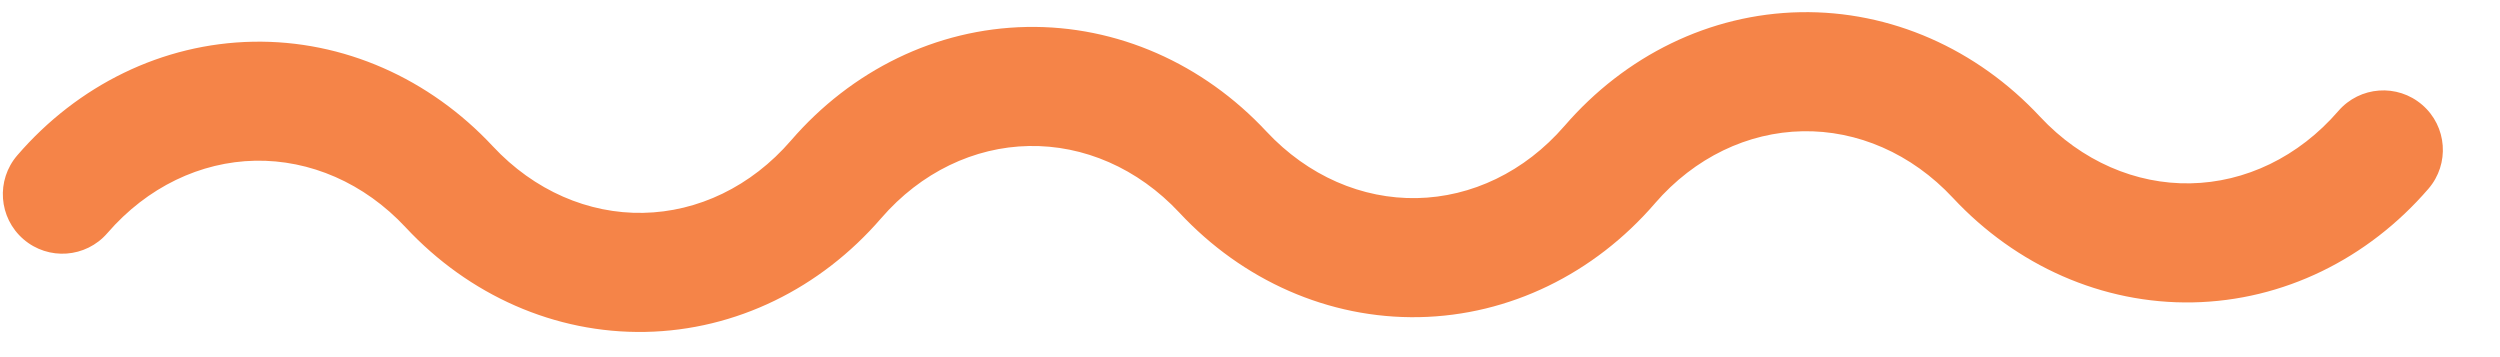 <svg width="42" height="6" viewBox="0 0 42 6" fill="none" xmlns="http://www.w3.org/2000/svg">
<path fill-rule="evenodd" clip-rule="evenodd" d="M0.291 2.609C1.307 1.431 2.728 0.73 4.249 0.701C5.77 0.672 7.217 1.319 8.278 2.456C8.977 3.206 9.889 3.594 10.805 3.576C11.722 3.559 12.618 3.137 13.288 2.361C14.305 1.183 15.726 0.482 17.247 0.453C18.768 0.424 20.214 1.071 21.275 2.208C21.975 2.958 22.886 3.346 23.803 3.328C24.718 3.311 25.613 2.89 26.283 2.116C26.284 2.115 26.285 2.114 26.286 2.113C27.303 0.936 28.724 0.234 30.244 0.205C31.765 0.176 33.212 0.823 34.273 1.961C34.972 2.71 35.884 3.098 36.8 3.08C37.717 3.063 38.613 2.641 39.284 1.865C39.645 1.447 40.276 1.401 40.694 1.762C41.112 2.123 41.158 2.754 40.797 3.172C39.78 4.35 38.36 5.051 36.839 5.08C35.318 5.109 33.871 4.462 32.81 3.325C32.111 2.575 31.199 2.187 30.283 2.205C29.367 2.222 28.472 2.643 27.802 3.417C27.802 3.418 27.8 3.419 27.8 3.42C26.783 4.597 25.362 5.299 23.841 5.328C22.32 5.357 20.873 4.71 19.813 3.572C19.113 2.823 18.202 2.435 17.285 2.453C16.369 2.47 15.472 2.892 14.802 3.668C13.785 4.845 12.364 5.547 10.843 5.576C9.322 5.605 7.876 4.958 6.815 3.82C6.116 3.07 5.204 2.683 4.287 2.7C3.371 2.718 2.475 3.14 1.804 3.916C1.443 4.334 0.812 4.38 0.394 4.019C-0.024 3.658 -0.07 3.027 0.291 2.609Z" fill="#F58448"/>
</svg>

